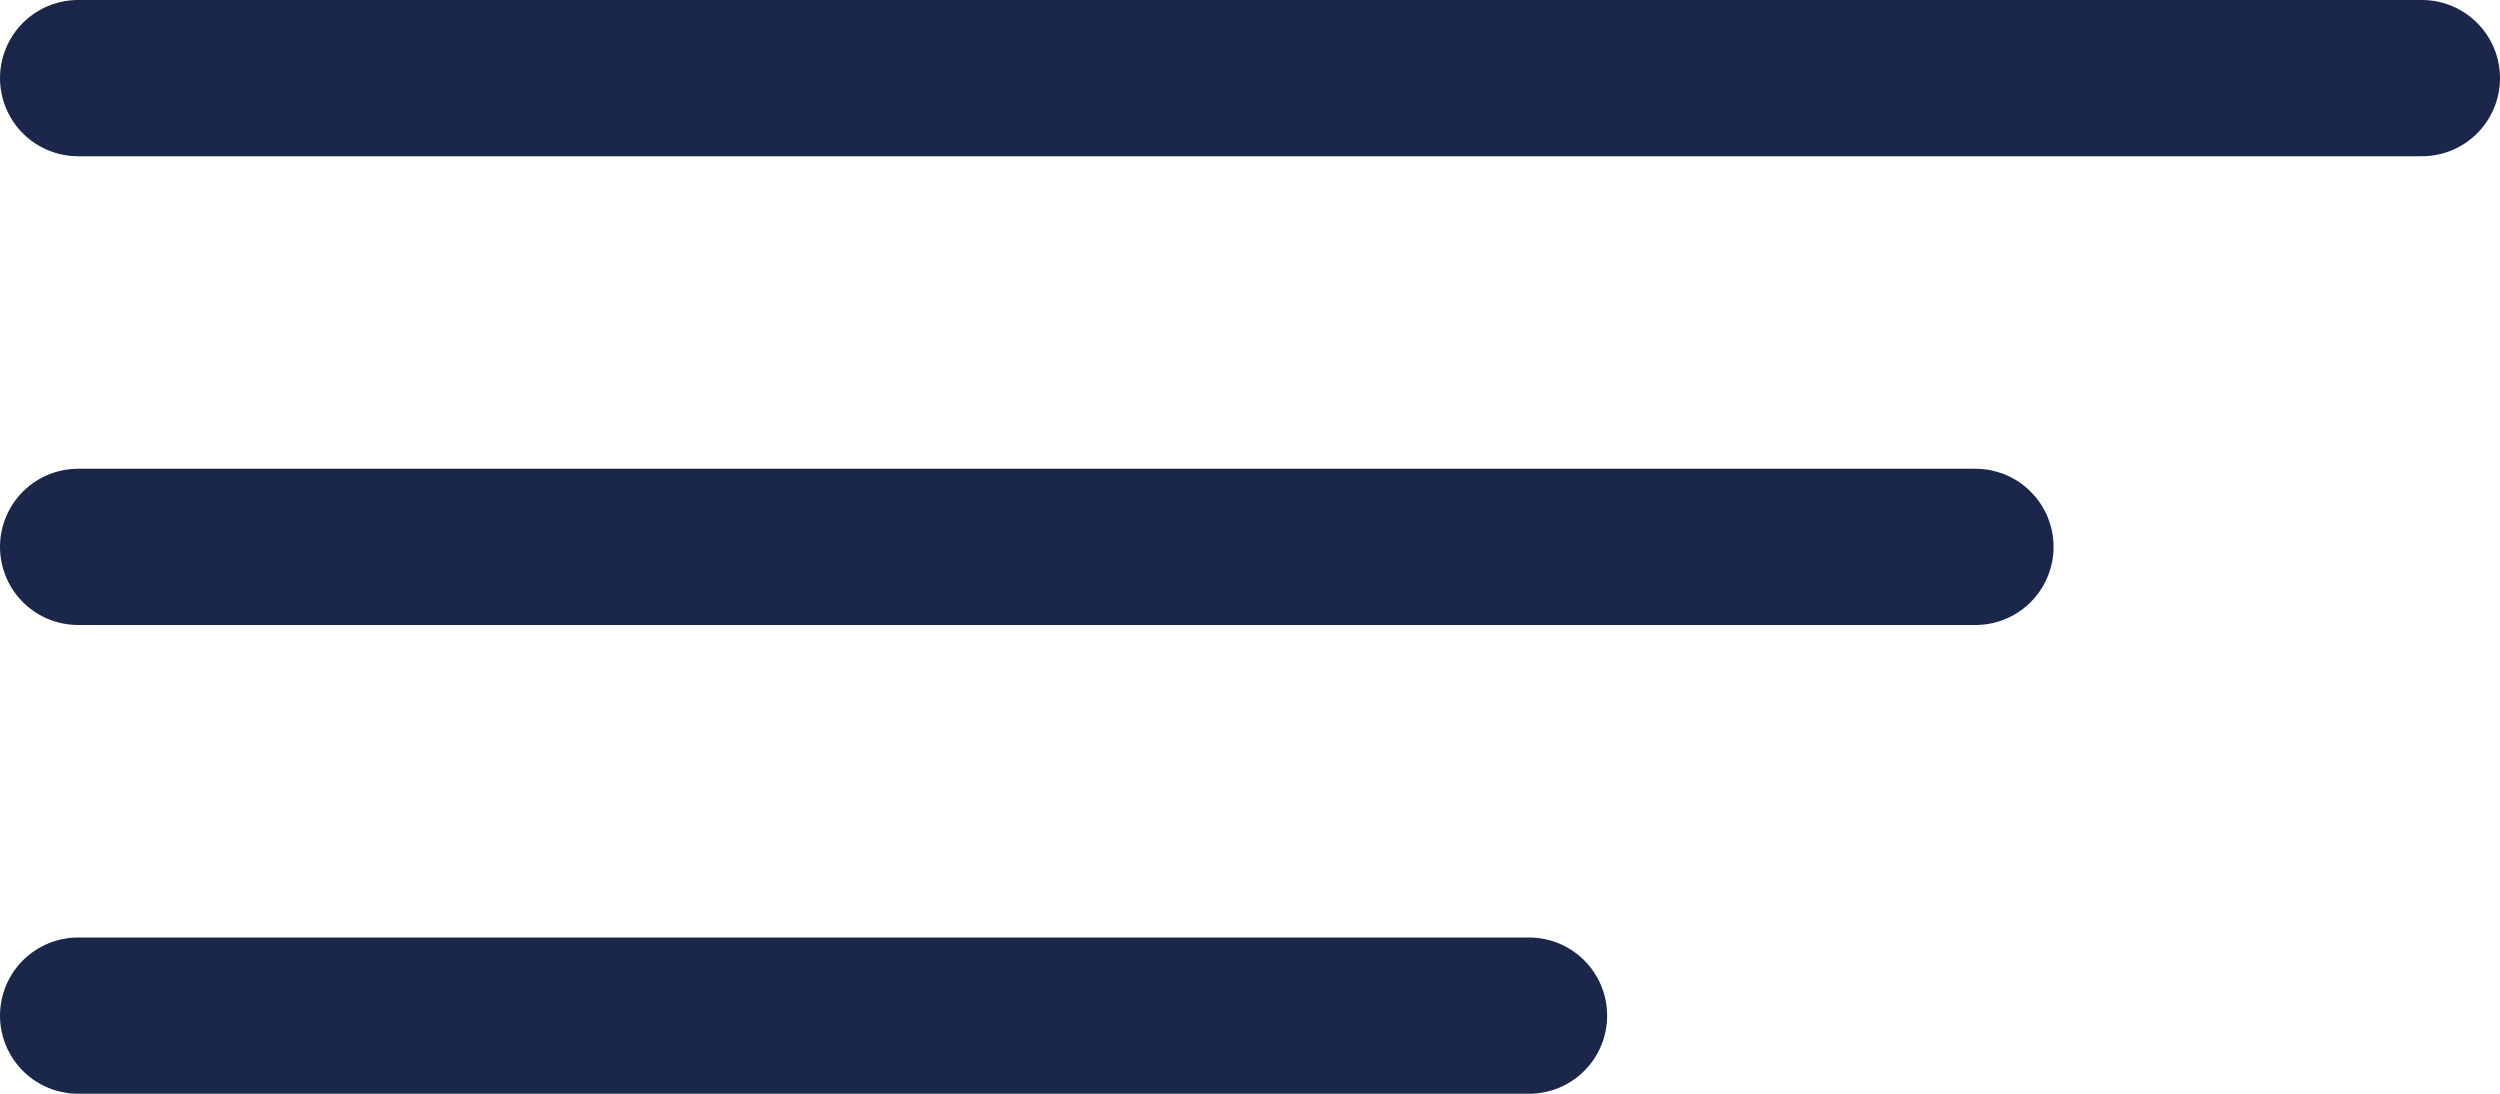 <svg width="64" height="28" viewBox="0 0 64 28" fill="none" xmlns="http://www.w3.org/2000/svg">
<line x1="2" y1="2" x2="62" y2="2" stroke="#1B274A" stroke-width="4" stroke-linecap="round"/>
<line x1="2" y1="14" x2="50.571" y2="14" stroke="#1B274A" stroke-width="4" stroke-linecap="round"/>
<line x1="2" y1="26" x2="39.143" y2="26" stroke="#1B274A" stroke-width="4" stroke-linecap="round"/>
</svg>
